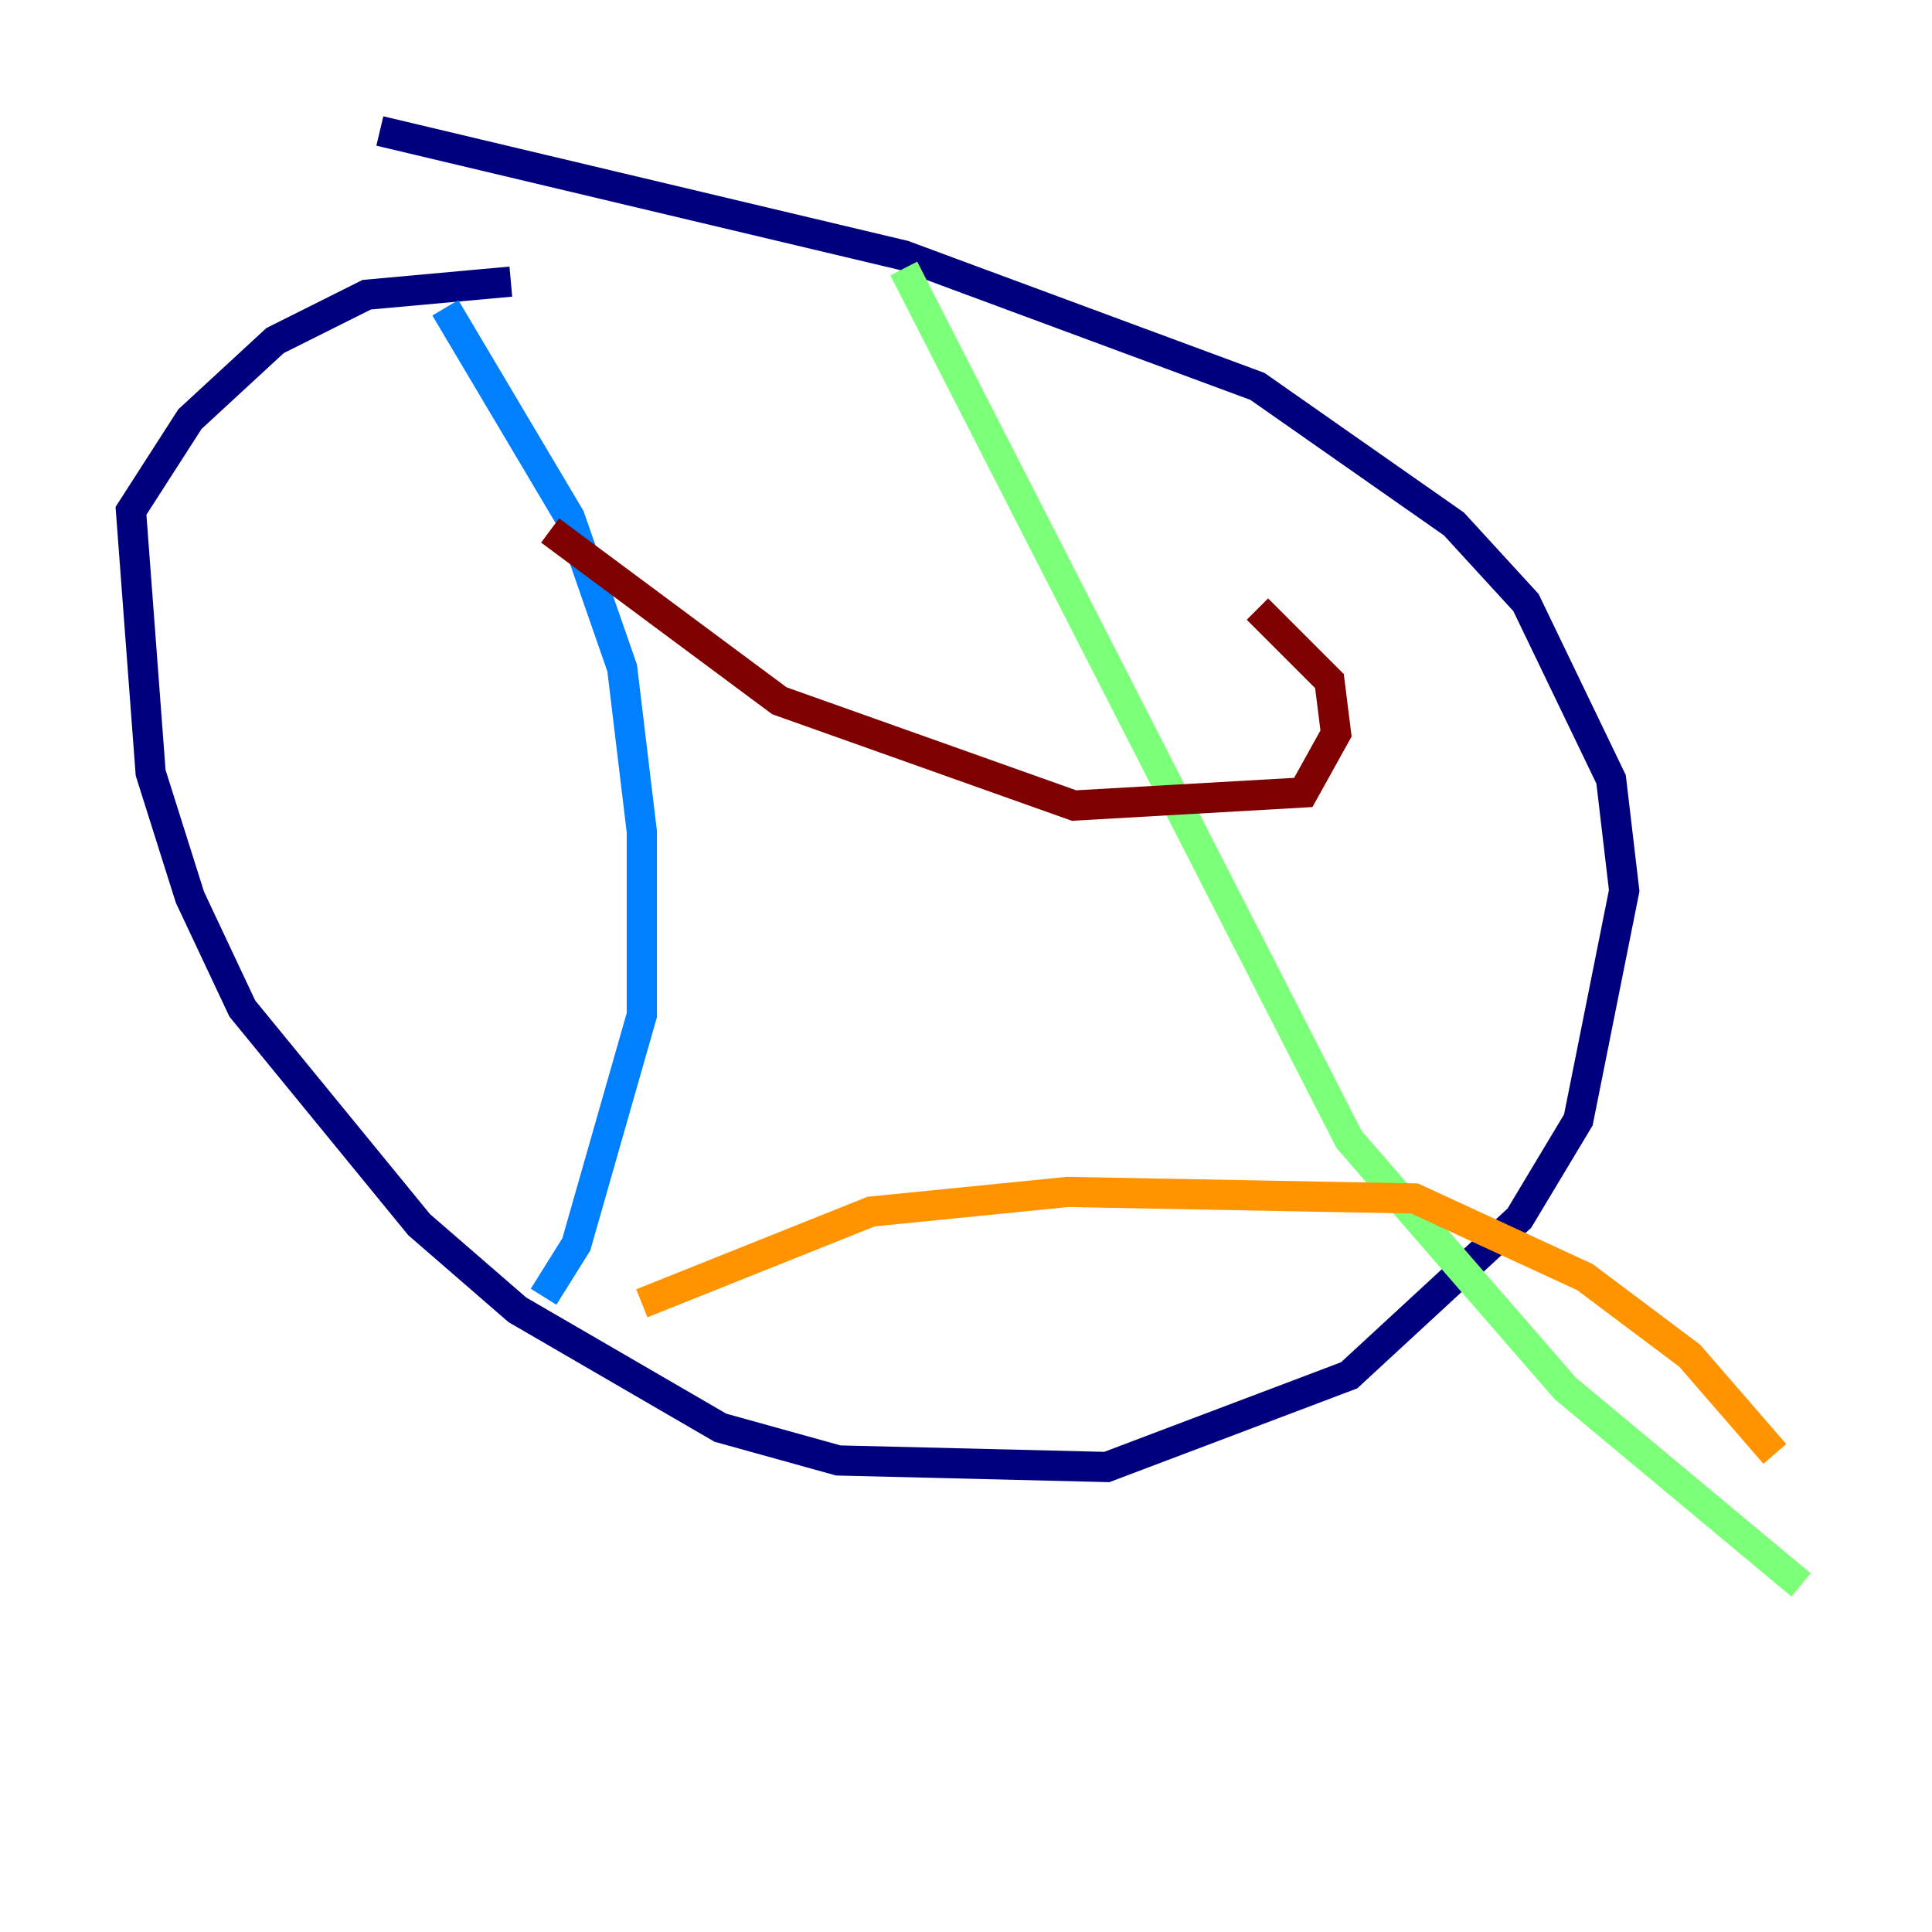 <?xml version="1.0" encoding="utf-8" ?>
<svg baseProfile="tiny" height="128" version="1.2" viewBox="0,0,128,128" width="128" xmlns="http://www.w3.org/2000/svg" xmlns:ev="http://www.w3.org/2001/xml-events" xmlns:xlink="http://www.w3.org/1999/xlink"><defs /><polyline fill="none" points="25.166,8.678 59.878,16.922 83.308,25.6 96.325,34.712 101.098,39.919 106.739,51.634 107.607,59.01 104.57,74.197 100.664,80.705 89.383,91.119 73.329,97.193 55.539,96.759 47.729,94.59 34.278,86.78 27.77,81.139 16.054,66.82 12.583,59.444 9.98,51.2 8.678,33.844 12.583,27.77 18.224,22.563 24.298,19.525 33.844,18.658" stroke="#00007f" stroke-width="2" /><polyline fill="none" points="29.505,20.393 37.749,34.278 41.22,44.258 42.522,55.105 42.522,67.254 38.183,82.441 36.014,85.912" stroke="#0080ff" stroke-width="2" /><polyline fill="none" points="59.878,17.79 89.383,75.498 103.702,91.986 119.322,105.003" stroke="#7cff79" stroke-width="2" /><polyline fill="none" points="42.522,86.346 57.709,80.271 70.725,78.969 93.722,79.403 105.003,84.61 111.946,89.817 117.586,96.325" stroke="#ff9400" stroke-width="2" /><polyline fill="none" points="36.447,35.146 51.634,46.427 71.159,53.37 86.346,52.502 88.515,48.597 88.081,45.125 83.308,40.352" stroke="#7f0000" stroke-width="2" /></svg>
